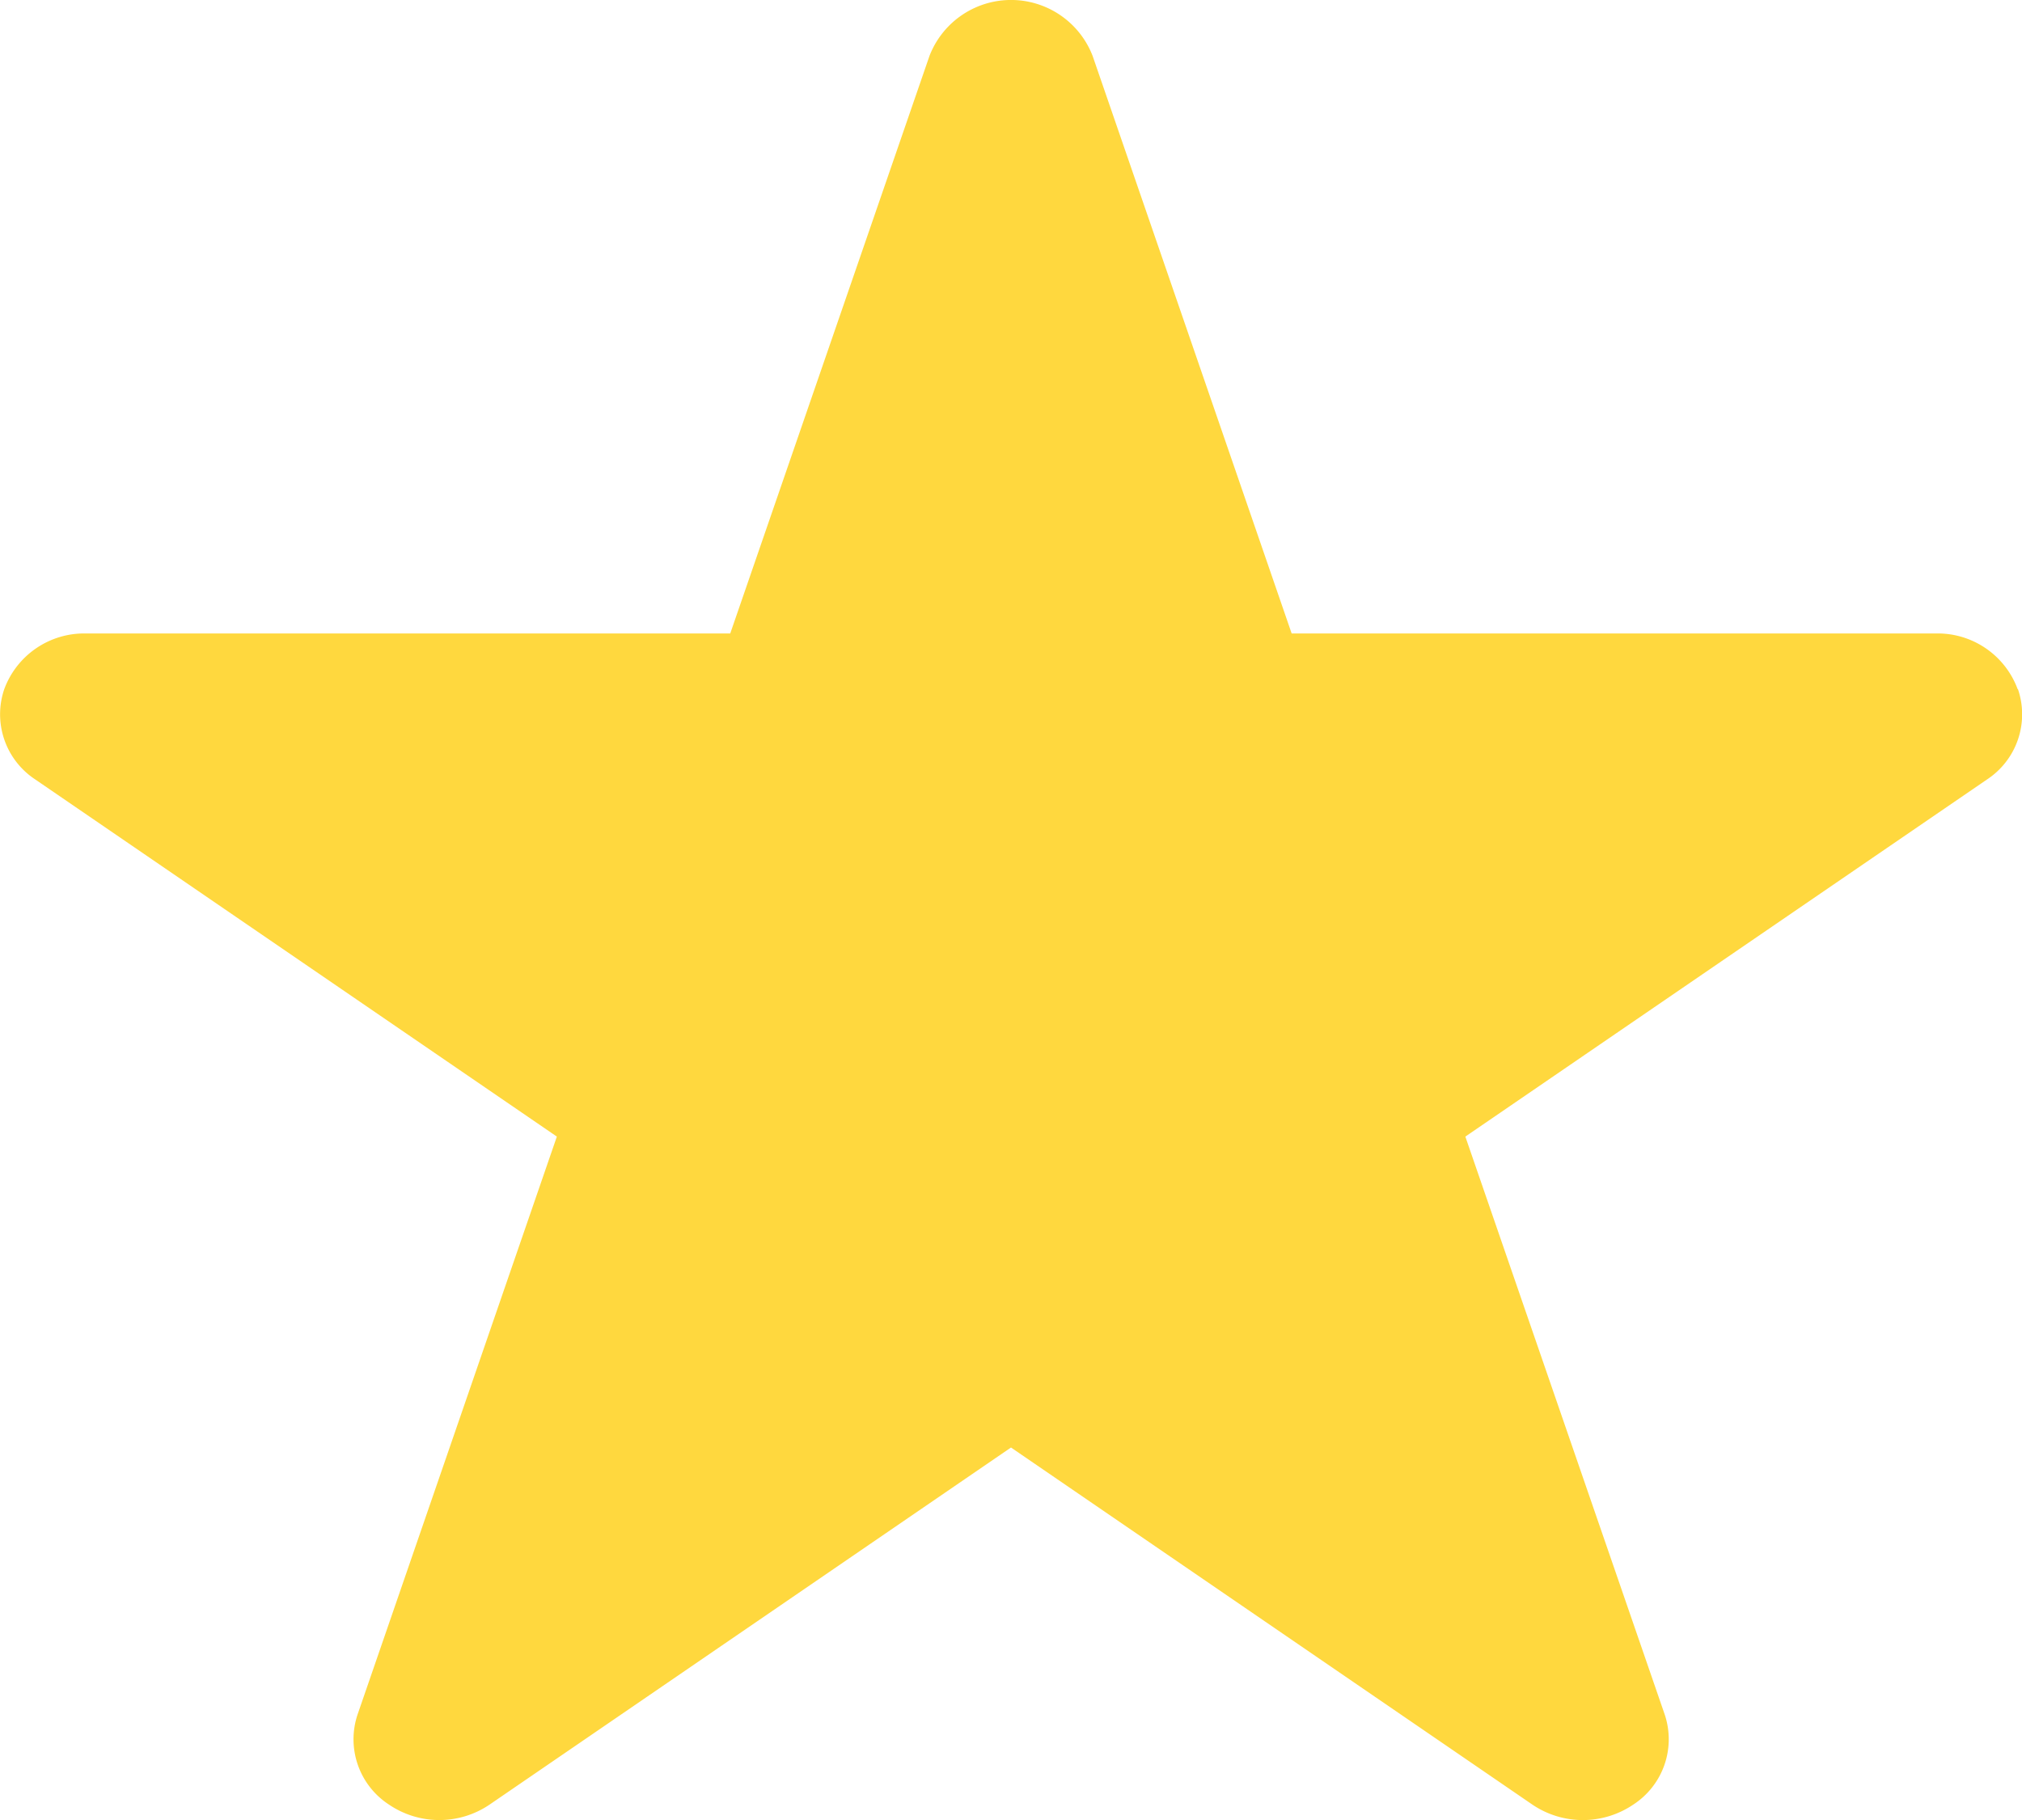 <svg xmlns="http://www.w3.org/2000/svg" width="20" height="18" viewBox="0 0 20 18">
  <path id="star" d="M19.957,49.816a.843.843,0,0,0-.806-.551H12.776l-1.969-5.713h0a.865.865,0,0,0-1.613,0L7.223,49.265H.848a.843.843,0,0,0-.806.551.771.771,0,0,0,.307.893l5.159,3.532L3.537,59.956a.77.77,0,0,0,.311.892.886.886,0,0,0,.994,0L10,57.316l5.156,3.531a.89.89,0,0,0,1,0,.77.77,0,0,0,.309-.893l-1.971-5.713,5.16-3.532a.771.771,0,0,0,.306-.893" transform="translate(0 -43)" fill="#ffd83e" fill-rule="evenodd"/>
</svg>
